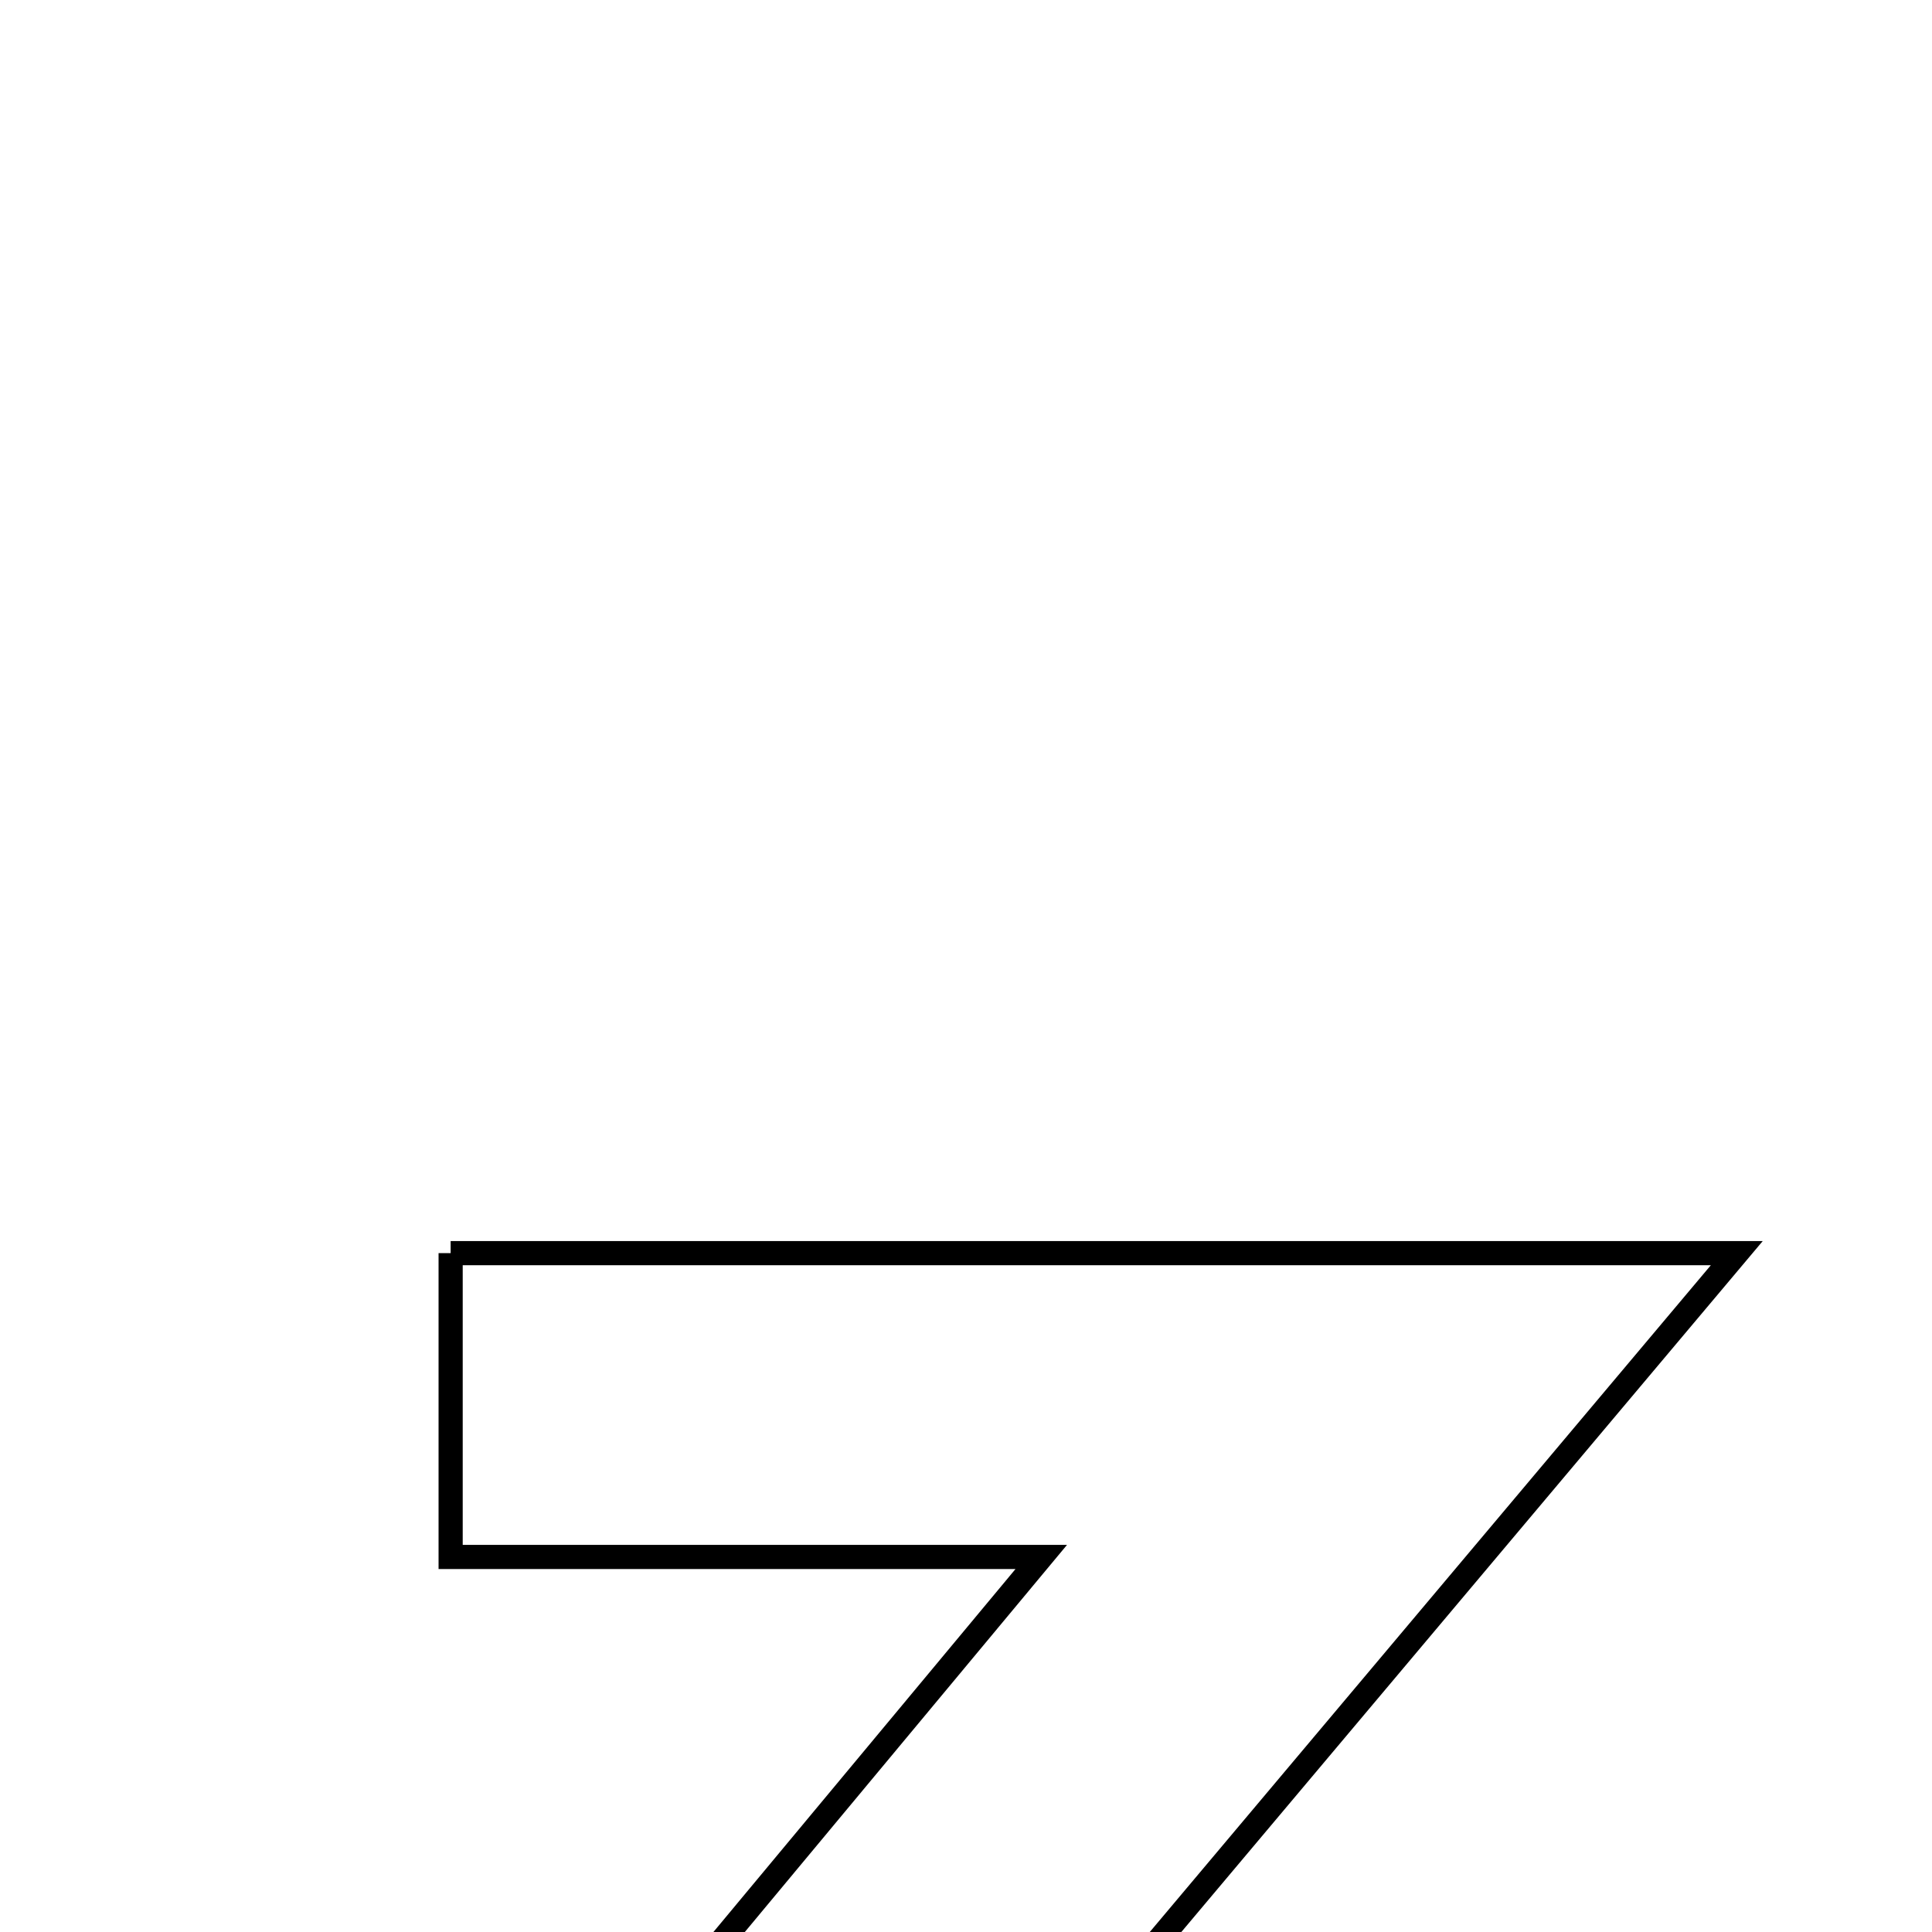 <svg xmlns="http://www.w3.org/2000/svg" viewBox="0.0 0.0 24.0 24.0" height="200px" width="200px"><path fill="none" stroke="black" stroke-width=".3" stroke-opacity="1.0"  filling="0" d="M5.598 15.567 C10.791 15.567 15.859 15.567 21.575 15.567 C18.044 19.763 14.73 23.702 10.939 28.207 C14.058 28.207 16.516 28.207 19.168 28.207 C19.168 29.664 19.168 30.729 19.168 32.029 C13.673 32.029 8.349 32.029 2.375 32.029 C5.992 27.684 9.219 23.807 12.935 19.341 C10.029 19.341 7.93 19.341 5.598 19.341 C5.598 17.945 5.598 16.881 5.598 15.567"></path></svg>